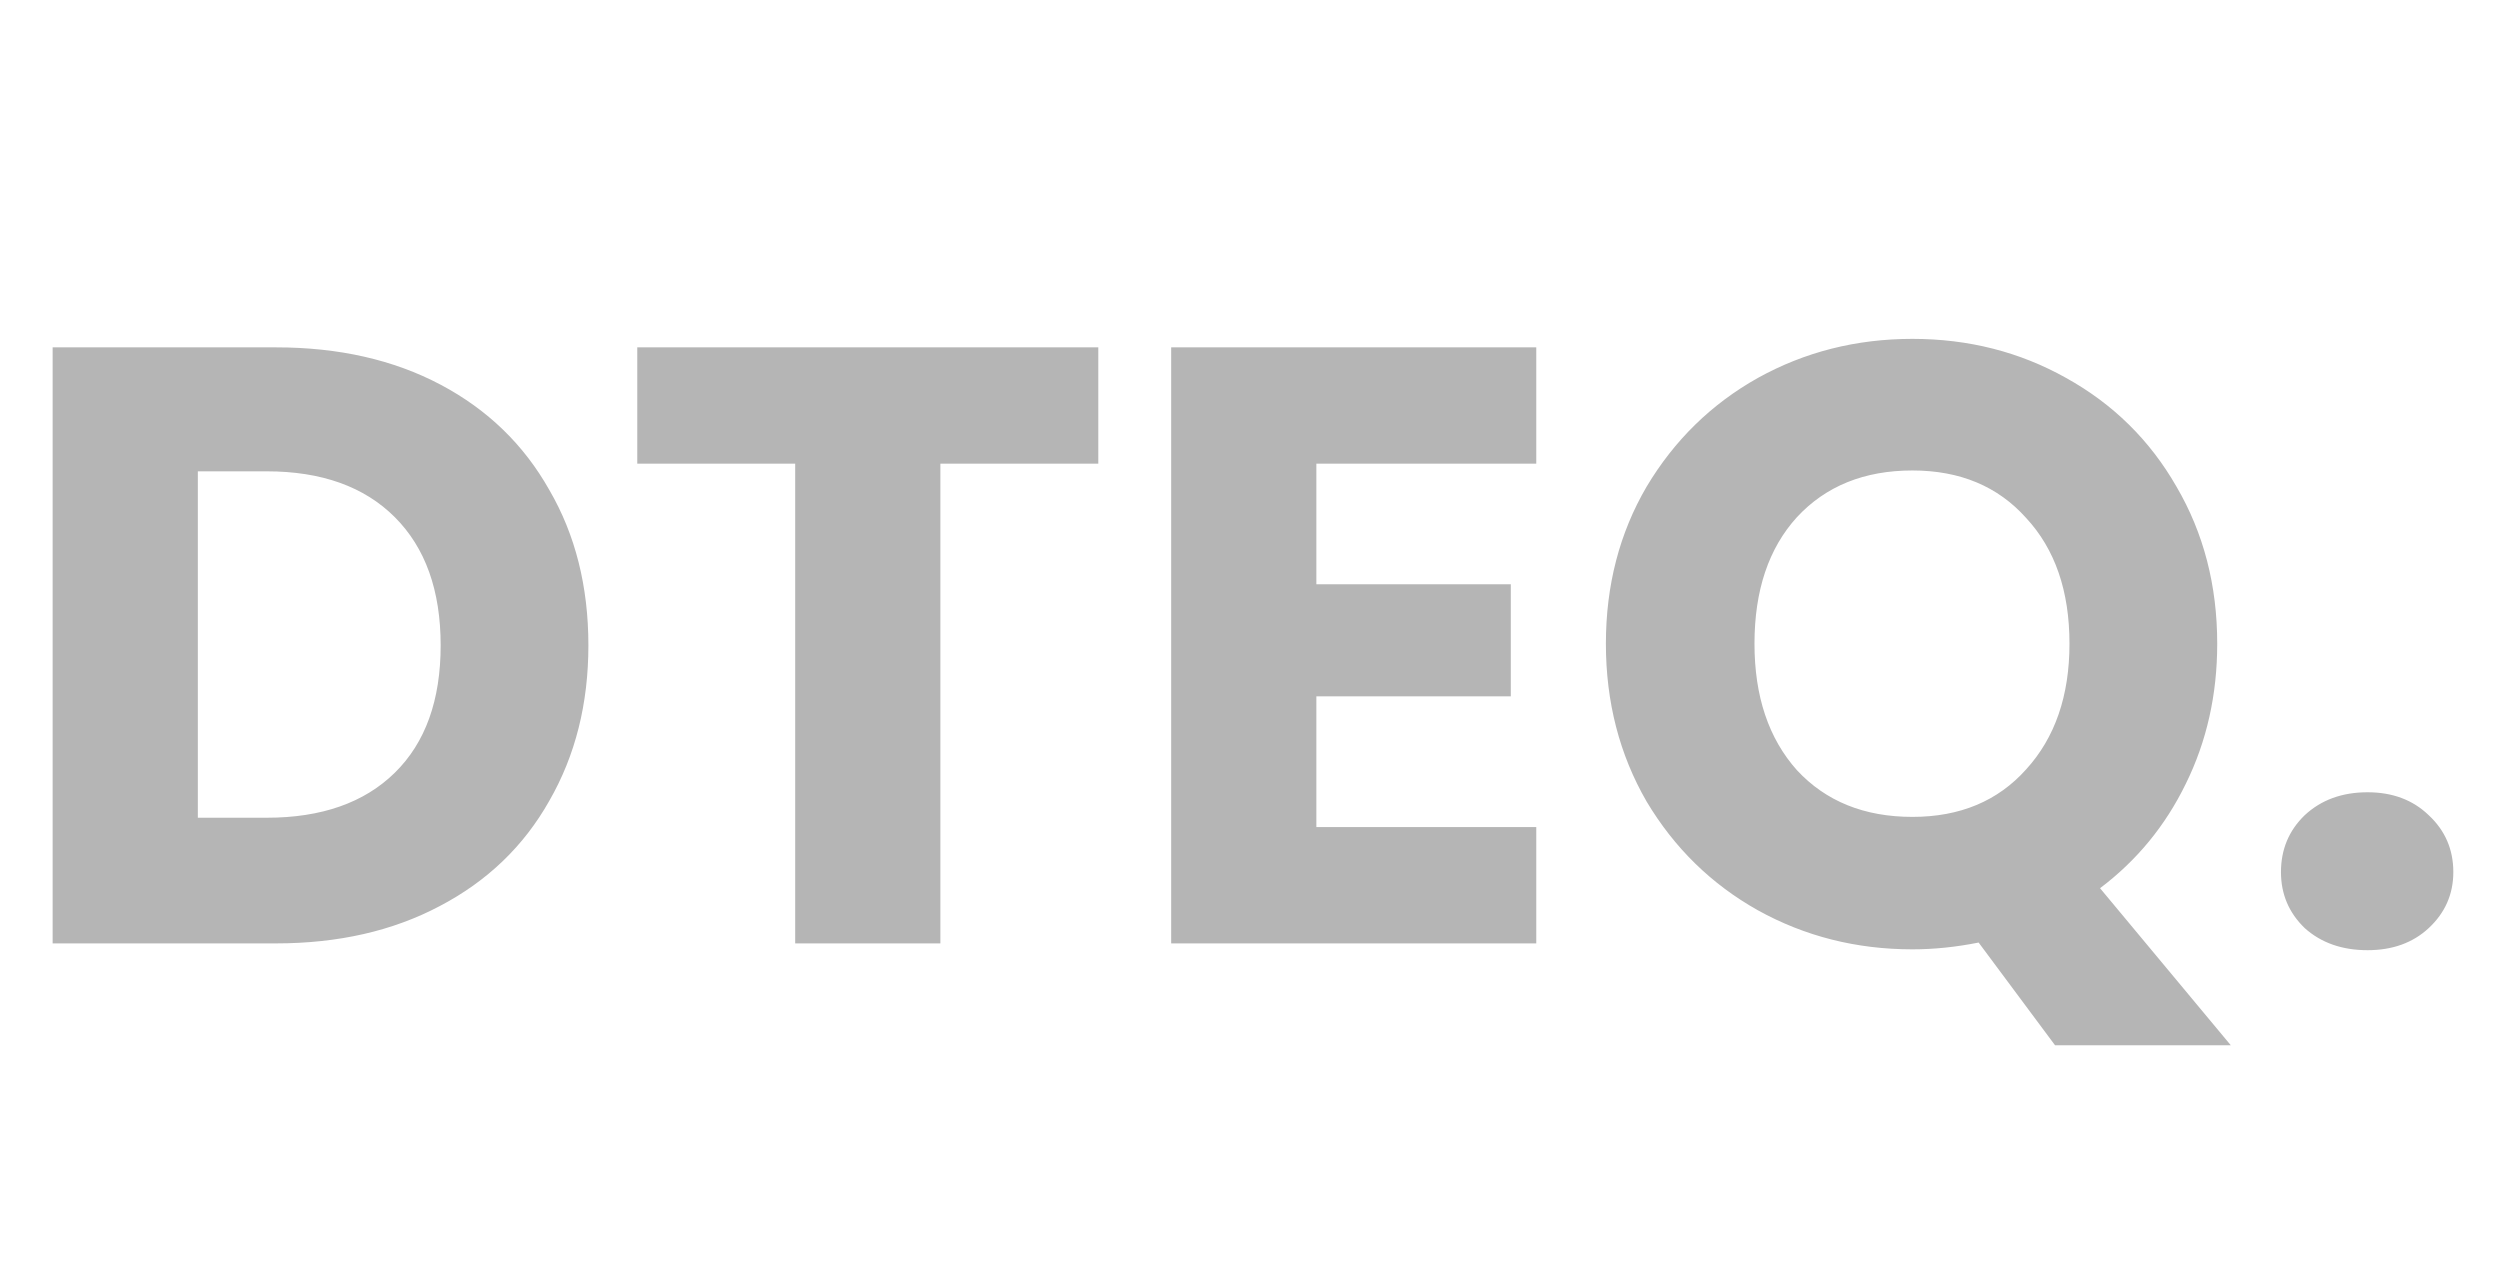 <svg width="106" height="54" viewBox="0 0 106 54" fill="none" xmlns="http://www.w3.org/2000/svg">
<path d="M11.7 14.728C14.364 14.728 16.692 15.256 18.684 16.312C20.676 17.368 22.212 18.856 23.292 20.776C24.396 22.672 24.948 24.868 24.948 27.364C24.948 29.836 24.396 32.032 23.292 33.952C22.212 35.872 20.664 37.36 18.648 38.416C16.656 39.472 14.34 40 11.7 40H2.232V14.728H11.7ZM11.304 34.672C13.632 34.672 15.444 34.036 16.74 32.764C18.036 31.492 18.684 29.692 18.684 27.364C18.684 25.036 18.036 23.224 16.74 21.928C15.444 20.632 13.632 19.984 11.304 19.984H8.388V34.672H11.304ZM46.568 14.728V19.66H39.872V40H33.716V19.66H27.02V14.728H46.568ZM55.814 19.66V24.772H64.058V29.524H55.814V35.068H65.138V40H49.658V14.728H65.138V19.66H55.814ZM87.134 44.32L83.894 39.964C82.934 40.156 81.998 40.252 81.086 40.252C78.71 40.252 76.526 39.7 74.534 38.596C72.566 37.492 70.994 35.956 69.818 33.988C68.666 31.996 68.09 29.764 68.09 27.292C68.09 24.82 68.666 22.6 69.818 20.632C70.994 18.664 72.566 17.128 74.534 16.024C76.526 14.92 78.71 14.368 81.086 14.368C83.462 14.368 85.634 14.92 87.602 16.024C89.594 17.128 91.154 18.664 92.282 20.632C93.434 22.6 94.01 24.82 94.01 27.292C94.01 29.452 93.566 31.432 92.678 33.232C91.814 35.008 90.602 36.484 89.042 37.66L94.586 44.32H87.134ZM74.39 27.292C74.39 29.524 74.99 31.312 76.19 32.656C77.414 33.976 79.046 34.636 81.086 34.636C83.102 34.636 84.71 33.964 85.91 32.62C87.134 31.276 87.746 29.5 87.746 27.292C87.746 25.06 87.134 23.284 85.91 21.964C84.71 20.62 83.102 19.948 81.086 19.948C79.046 19.948 77.414 20.608 76.19 21.928C74.99 23.248 74.39 25.036 74.39 27.292ZM100.385 40.288C99.305 40.288 98.417 39.976 97.721 39.352C97.049 38.704 96.713 37.912 96.713 36.976C96.713 36.016 97.049 35.212 97.721 34.564C98.417 33.916 99.305 33.592 100.385 33.592C101.441 33.592 102.305 33.916 102.977 34.564C103.673 35.212 104.021 36.016 104.021 36.976C104.021 37.912 103.673 38.704 102.977 39.352C102.305 39.976 101.441 40.288 100.385 40.288Z" fill="#B5B5B5"/>
</svg>
